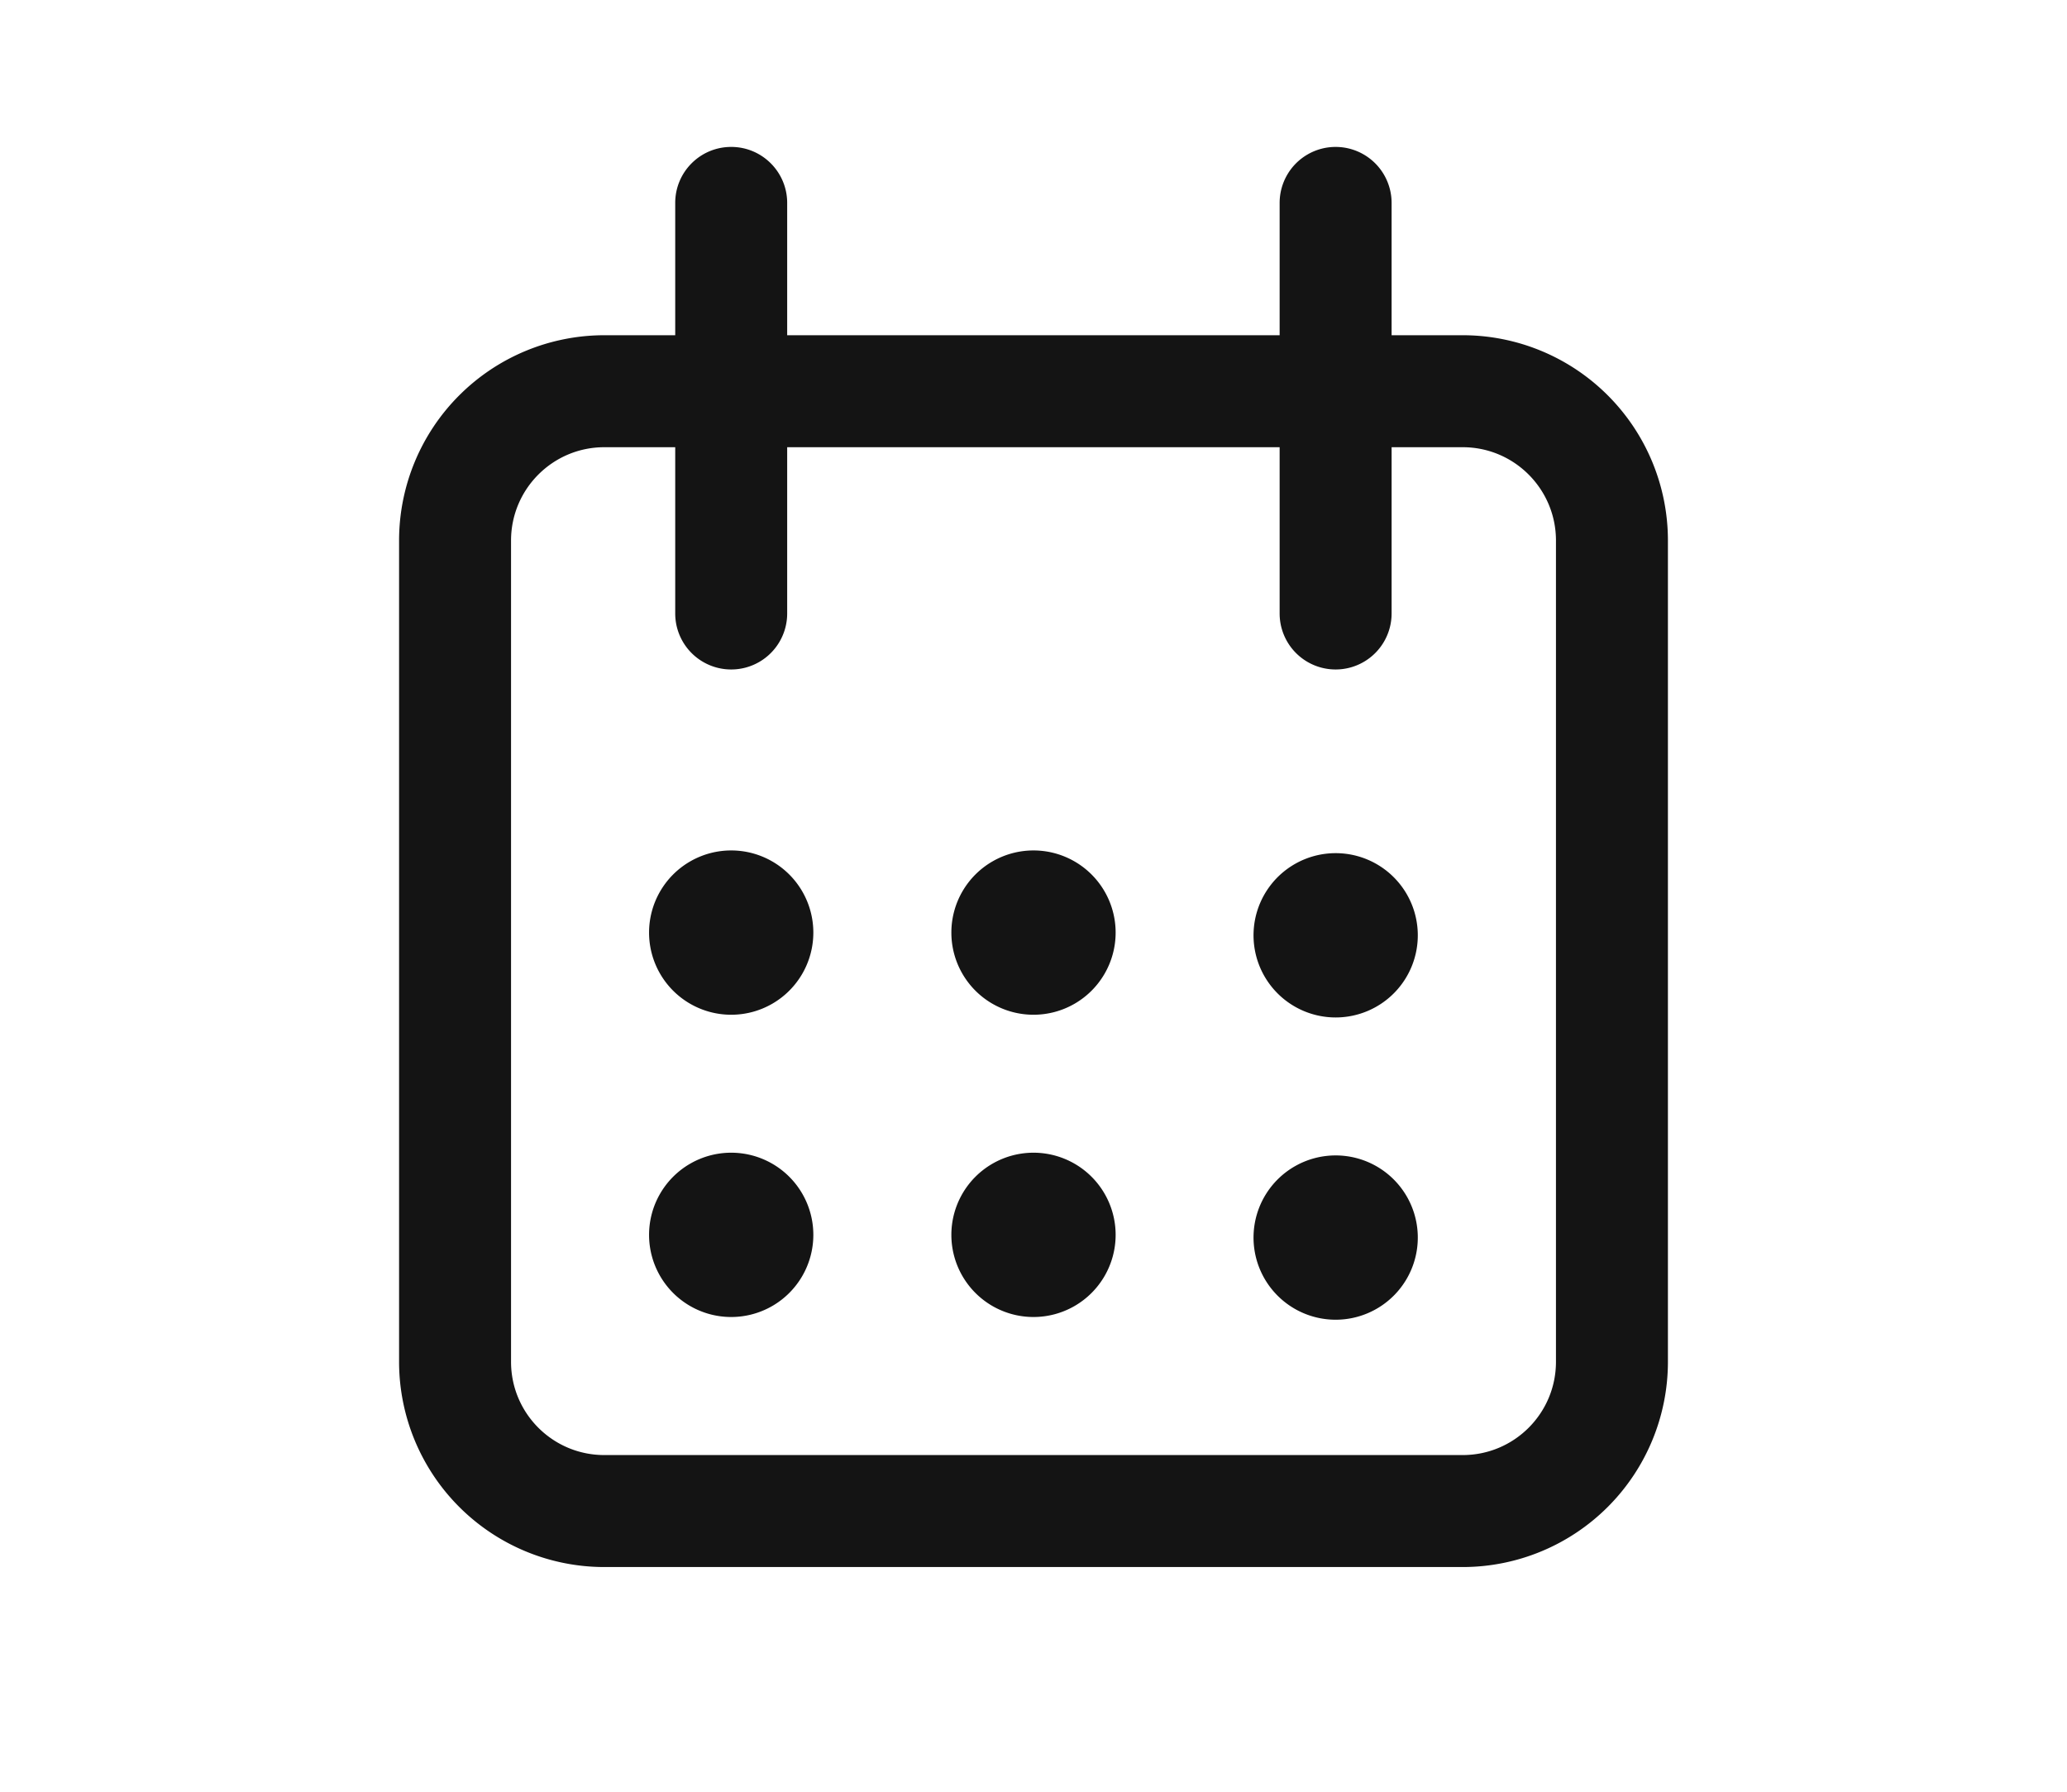 <svg
                  xmlns="http://www.w3.org/2000/svg"
                  width="30"
                  height="26"
                  viewBox="0 0 20 20"
                  fill="none"
                  className="kNaexcHToUCMBCwLD4WA"
                >
                  <path
                    d="M12.457 10.41a.917.917 0 101.833 0 .917.917 0 00-1.833 0zM9.083 10.41a.917.917 0 101.834 0 .917.917 0 00-1.834 0zM5.708 10.41a.917.917 0 101.834 0 .917.917 0 00-1.834 0zM12.457 13.784a.917.917 0 101.833 0 .917.917 0 00-1.833 0zM9.083 13.784a.917.917 0 101.834 0 .917.917 0 00-1.834 0zM5.708 13.784a.917.917 0 101.834 0 .917.917 0 00-1.834 0z"
                    fill="#141414"
                  ></path>
                  <path
                    fillRule="evenodd"
                    clipRule="evenodd"
                    d="M6.625 1.64c.345 0 .625.28.625.625v1.477h5.498V2.265a.625.625 0 111.25 0v1.477h.794a2.292 2.292 0 012.291 2.292v9.167a2.292 2.292 0 01-2.291 2.291H5.208a2.292 2.292 0 01-2.291-2.291V6.034a2.292 2.292 0 012.291-2.292H6V2.265c0-.346.28-.625.625-.625zm.625 3.352v1.856a.625.625 0 11-1.25 0V4.992h-.792c-.575 0-1.041.467-1.041 1.042v9.167c0 .575.466 1.041 1.041 1.041h9.584c.575 0 1.041-.466 1.041-1.041V6.034c0-.575-.466-1.042-1.041-1.042h-.794v1.856a.625.625 0 11-1.25 0V4.992H7.25z"
                    fill="#141414"
                  ></path>
                </svg>